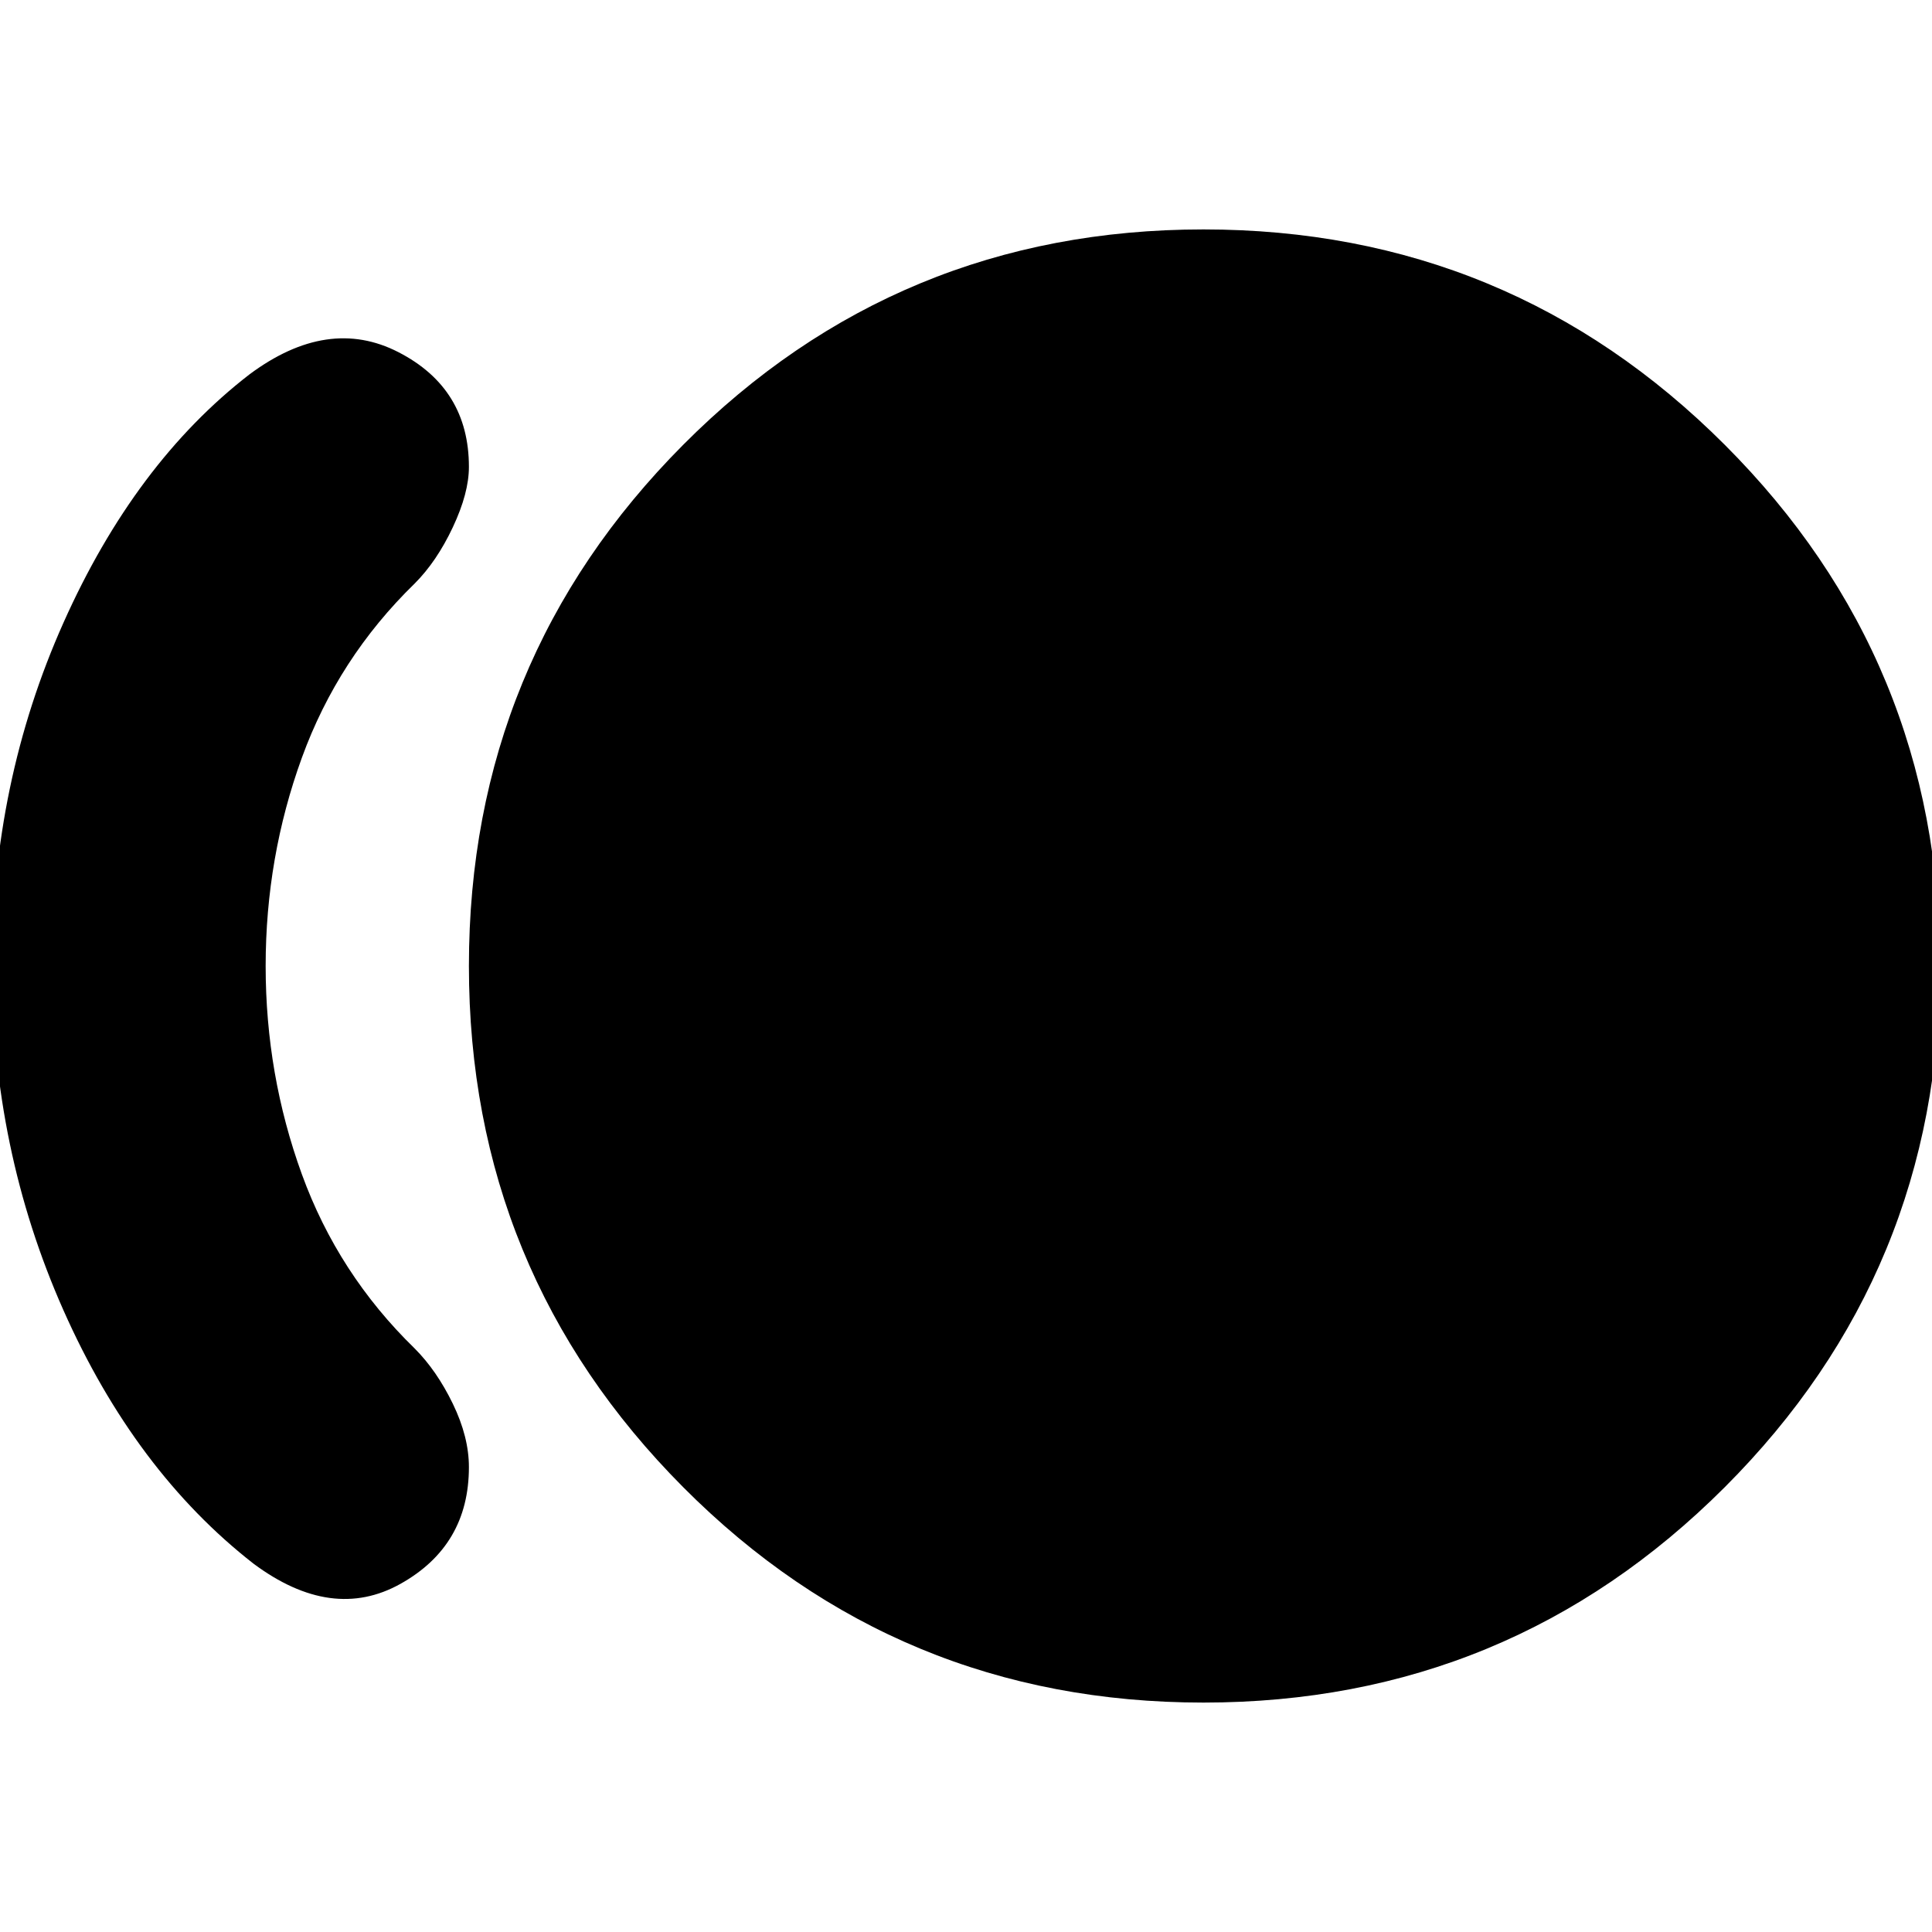 <svg xmlns="http://www.w3.org/2000/svg" height="24" viewBox="0 -960 960 960" width="24"><path d="M598-114q-152 0-258.5-107T233-480q0-152 106.5-259T598-846q152 0 259 107t107 259q0 152-107 259T598-114Zm-472-69q-59-46-94.5-126T-4-480q0-91 35.5-170.5T124-774q39-29 74-11t35 57q0 13-8 30t-19 28q-38 37-56 86.5T132-480q0 54 18 103.5t56 86.5q11 11 19 27.5t8 31.5q0 39-34 58t-73-10Z"/></svg>